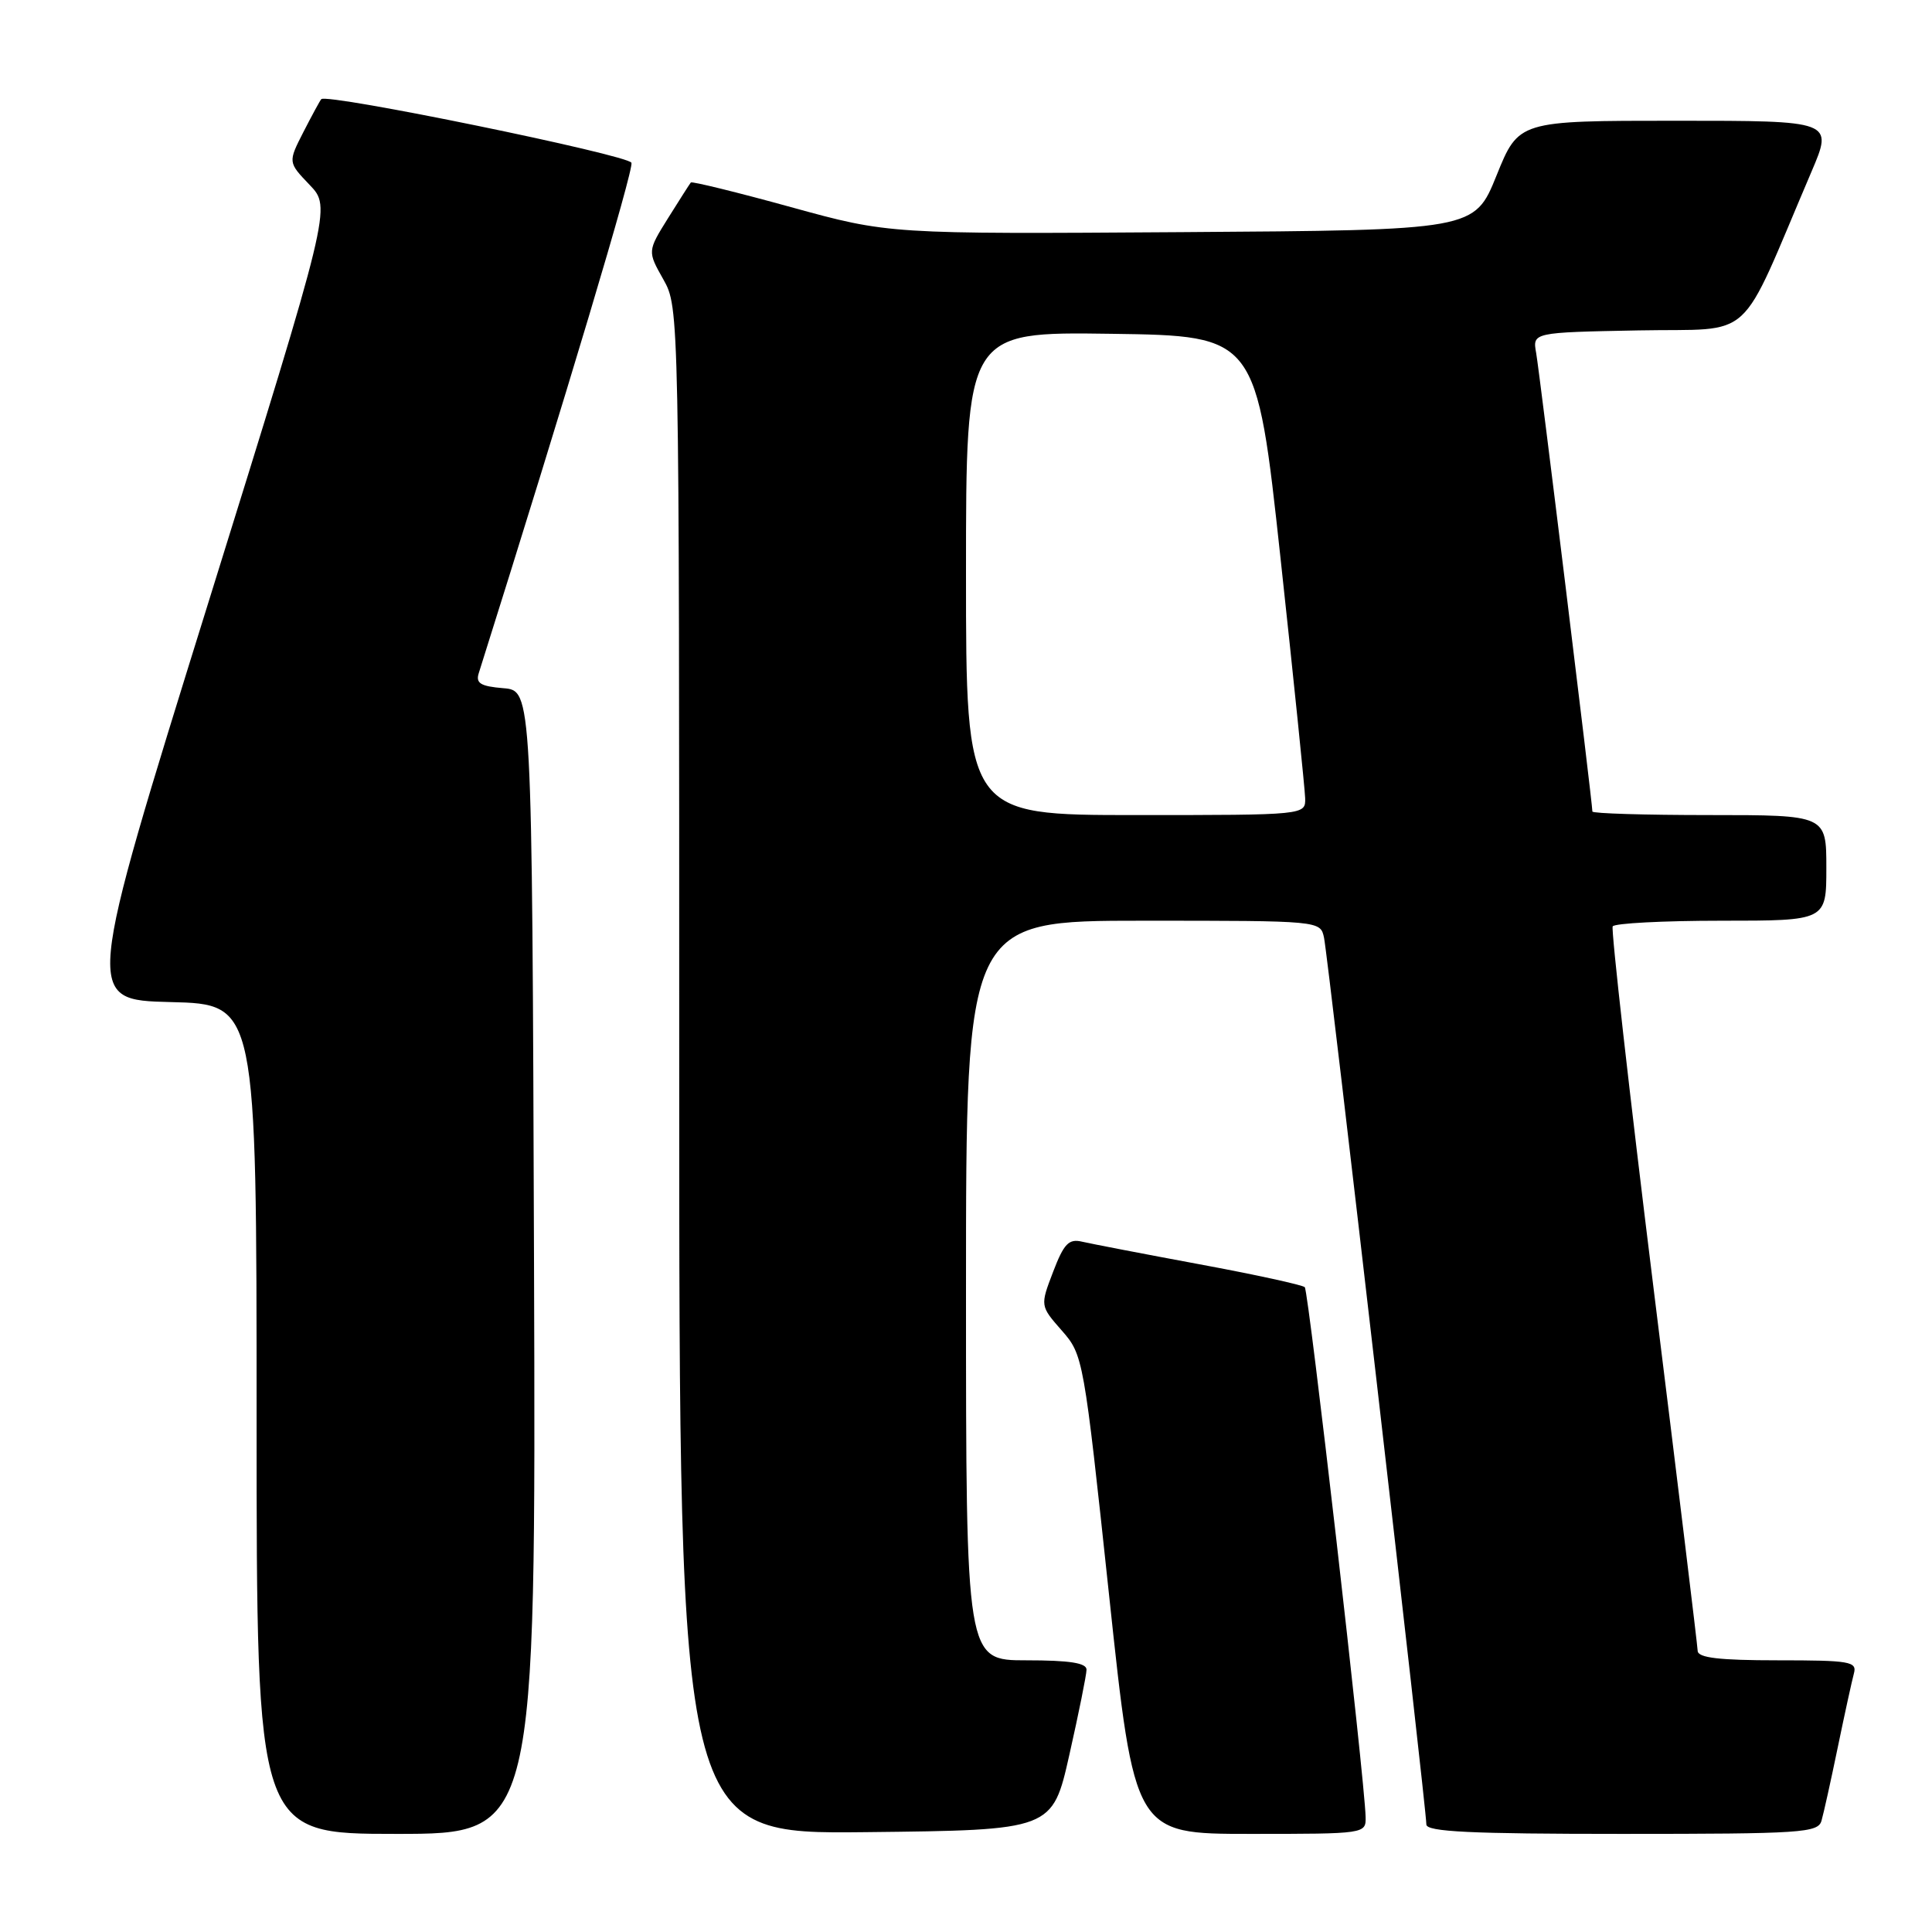 <?xml version="1.0" encoding="UTF-8" standalone="no"?>
<!DOCTYPE svg PUBLIC "-//W3C//DTD SVG 1.1//EN" "http://www.w3.org/Graphics/SVG/1.1/DTD/svg11.dtd" >
<svg xmlns="http://www.w3.org/2000/svg" xmlns:xlink="http://www.w3.org/1999/xlink" version="1.1" viewBox="0 0 256 256">
 <g >
 <path fill="currentColor"
d=" M 70.76 167.25 C 70.50 91.50 70.50 91.50 66.70 91.19 C 63.67 90.94 63.01 90.53 63.44 89.19 C 75.04 52.40 84.00 22.44 83.67 21.57 C 83.27 20.53 43.29 12.33 42.57 13.14 C 42.39 13.34 41.33 15.30 40.20 17.50 C 38.16 21.50 38.16 21.50 41.03 24.50 C 43.90 27.50 43.90 27.50 27.56 80.00 C 11.22 132.50 11.22 132.50 22.61 132.78 C 34.00 133.06 34.00 133.06 34.00 188.03 C 34.00 243.00 34.00 243.00 52.51 243.00 C 71.01 243.00 71.01 243.00 70.76 167.25 Z  M 141.70 232.50 C 142.94 227.00 143.96 221.94 143.97 221.25 C 143.99 220.35 141.75 220.00 136.00 220.00 C 128.00 220.00 128.00 220.00 128.00 171.00 C 128.00 122.00 128.00 122.00 151.48 122.00 C 174.96 122.00 174.96 122.00 175.44 124.25 C 175.97 126.69 189.01 239.70 189.00 241.75 C 189.00 242.72 194.85 243.00 214.93 243.00 C 238.77 243.00 240.91 242.86 241.36 241.25 C 241.64 240.29 242.61 235.90 243.52 231.50 C 244.43 227.10 245.39 222.71 245.65 221.75 C 246.09 220.16 245.15 220.00 235.57 220.00 C 227.81 220.00 224.99 219.67 224.95 218.75 C 224.93 218.06 222.29 196.35 219.08 170.50 C 215.88 144.65 213.46 123.16 213.69 122.75 C 213.93 122.34 220.39 122.00 228.06 122.00 C 242.00 122.00 242.00 122.00 242.00 115.00 C 242.00 108.00 242.00 108.00 226.50 108.00 C 217.97 108.00 211.00 107.79 211.00 107.53 C 211.00 106.40 203.99 49.22 203.55 46.78 C 203.06 44.05 203.06 44.05 217.11 43.78 C 232.80 43.47 230.14 45.91 240.03 22.75 C 242.91 16.00 242.91 16.00 222.07 16.00 C 201.23 16.00 201.23 16.00 198.30 23.25 C 195.37 30.50 195.37 30.50 156.57 30.76 C 117.78 31.02 117.78 31.02 104.79 27.44 C 97.65 25.47 91.68 24.01 91.54 24.18 C 91.39 24.36 90.04 26.48 88.53 28.89 C 85.79 33.29 85.79 33.29 87.90 37.03 C 90.00 40.77 90.00 40.97 90.00 141.90 C 90.00 243.03 90.00 243.03 114.73 242.77 C 139.45 242.50 139.45 242.50 141.70 232.50 Z  M 180.95 240.75 C 180.85 235.91 173.40 171.07 172.89 170.56 C 172.59 170.26 166.31 168.89 158.92 167.52 C 151.54 166.15 144.55 164.80 143.38 164.53 C 141.62 164.11 140.97 164.79 139.54 168.53 C 137.82 173.03 137.82 173.03 140.69 176.30 C 143.53 179.54 143.60 179.90 146.95 211.29 C 150.33 243.00 150.33 243.00 165.66 243.00 C 180.92 243.00 181.00 242.99 180.95 240.75 Z  M 128.00 75.98 C 128.00 43.96 128.00 43.96 147.24 44.23 C 166.48 44.50 166.48 44.50 169.68 74.00 C 171.44 90.22 172.90 104.51 172.94 105.75 C 173.00 108.00 173.00 108.00 150.50 108.00 C 128.00 108.00 128.00 108.00 128.00 75.98 Z "/>
</g>
</svg>